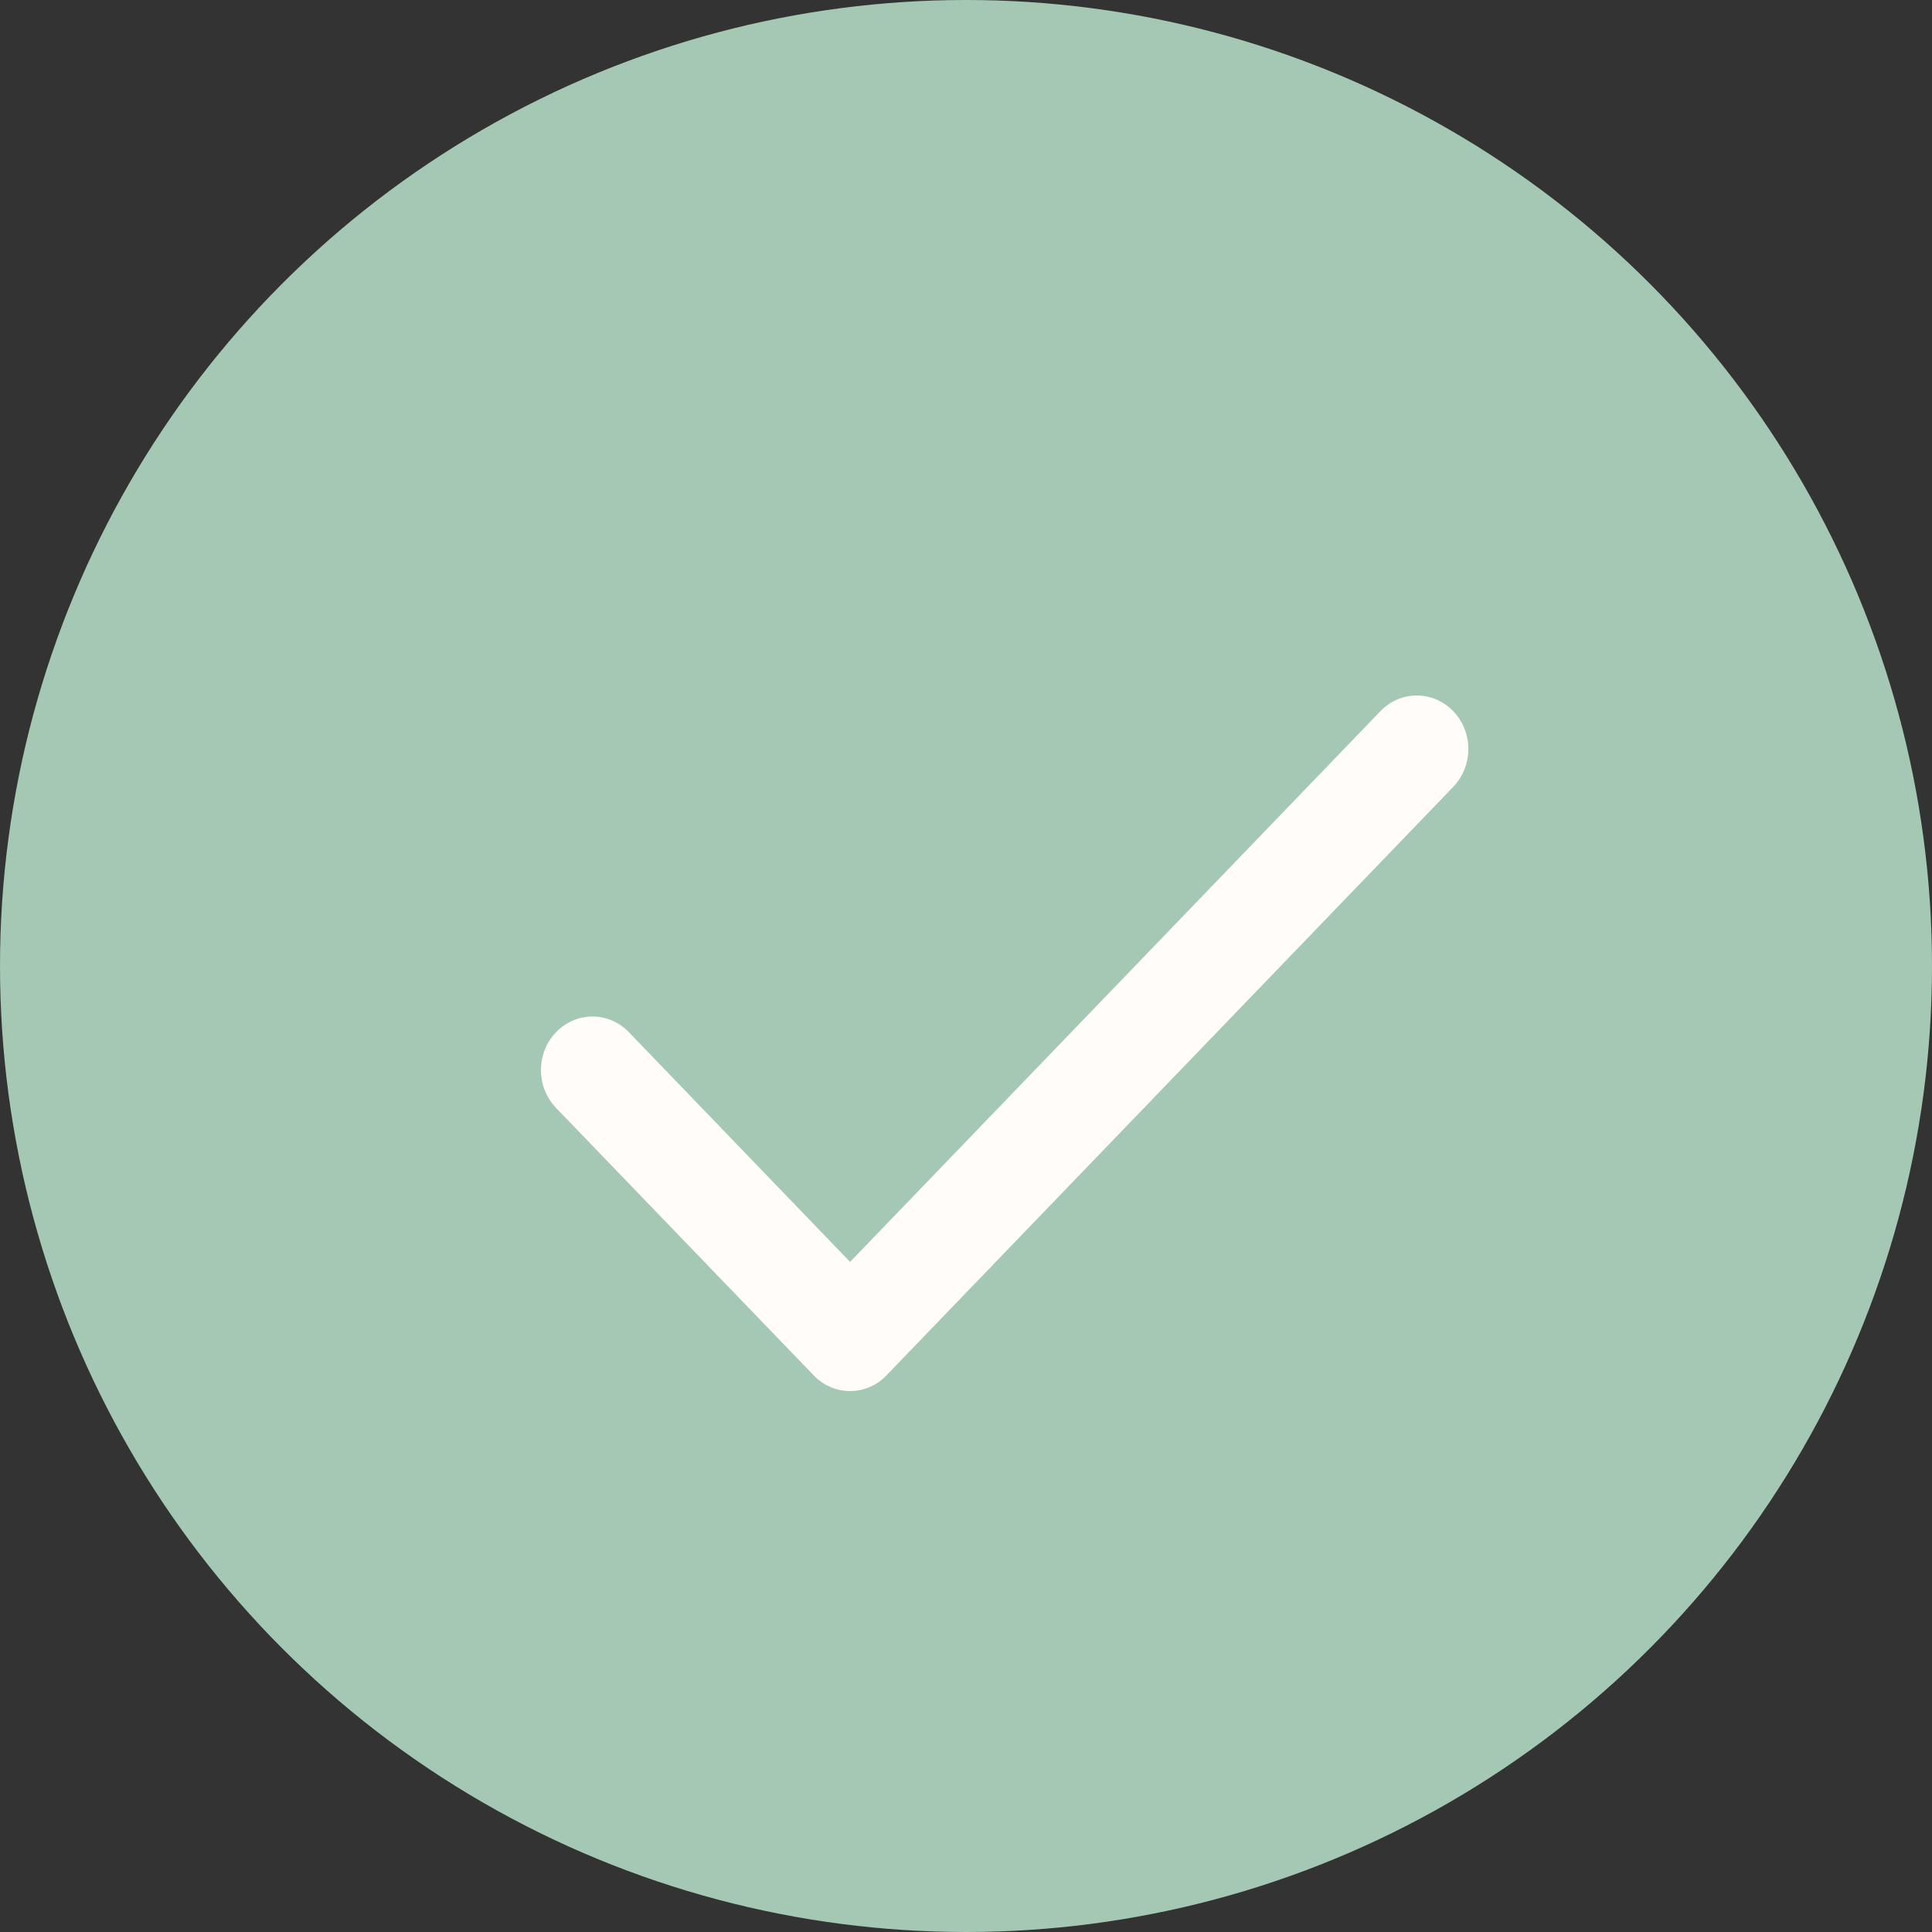 <?xml version="1.0" encoding="UTF-8"?>
<svg width="25px" height="25px" viewBox="0 0 25 25" version="1.1" xmlns="http://www.w3.org/2000/svg" xmlns:xlink="http://www.w3.org/1999/xlink">
    <rect x="0" y="0" width="25" height="25" fill="#333333" stroke="none"/>
    <!-- Generator: Sketch 50.2 (55047) - http://www.bohemiancoding.com/sketch -->
    <title>Group 3</title>
    <desc>Created with Sketch.</desc>
    <defs></defs>
    <g id="Mobile" stroke="none" stroke-width="1" fill="none" fill-rule="evenodd">
        <g id="Mobile---Ma-boîte-aux-lettres" transform="translate(-20, -398)">
            <g id="Group-3" transform="translate(20, 398)">
                <circle id="Oval-4-Copy" fill="#A5C8B4" cx="12.5" cy="12.5" r="12.5"></circle>
                <g id="Shape-Copy-3" transform="translate(7, 9)" fill="#FFFCFA" fill-rule="nonzero">
                    <path d="M1.138,4.357 C0.878,4.086 0.456,4.086 0.195,4.357 C-0.065,4.627 -0.065,5.065 0.195,5.336 L3.529,8.797 C3.789,9.068 4.211,9.068 4.471,8.797 L11.805,1.182 C12.065,0.911 12.065,0.473 11.805,0.203 C11.544,-0.068 11.122,-0.068 10.862,0.203 L4,7.329 L1.138,4.357 Z" id="path-1"></path>
                </g>
            </g>
        </g>
    </g>
</svg>